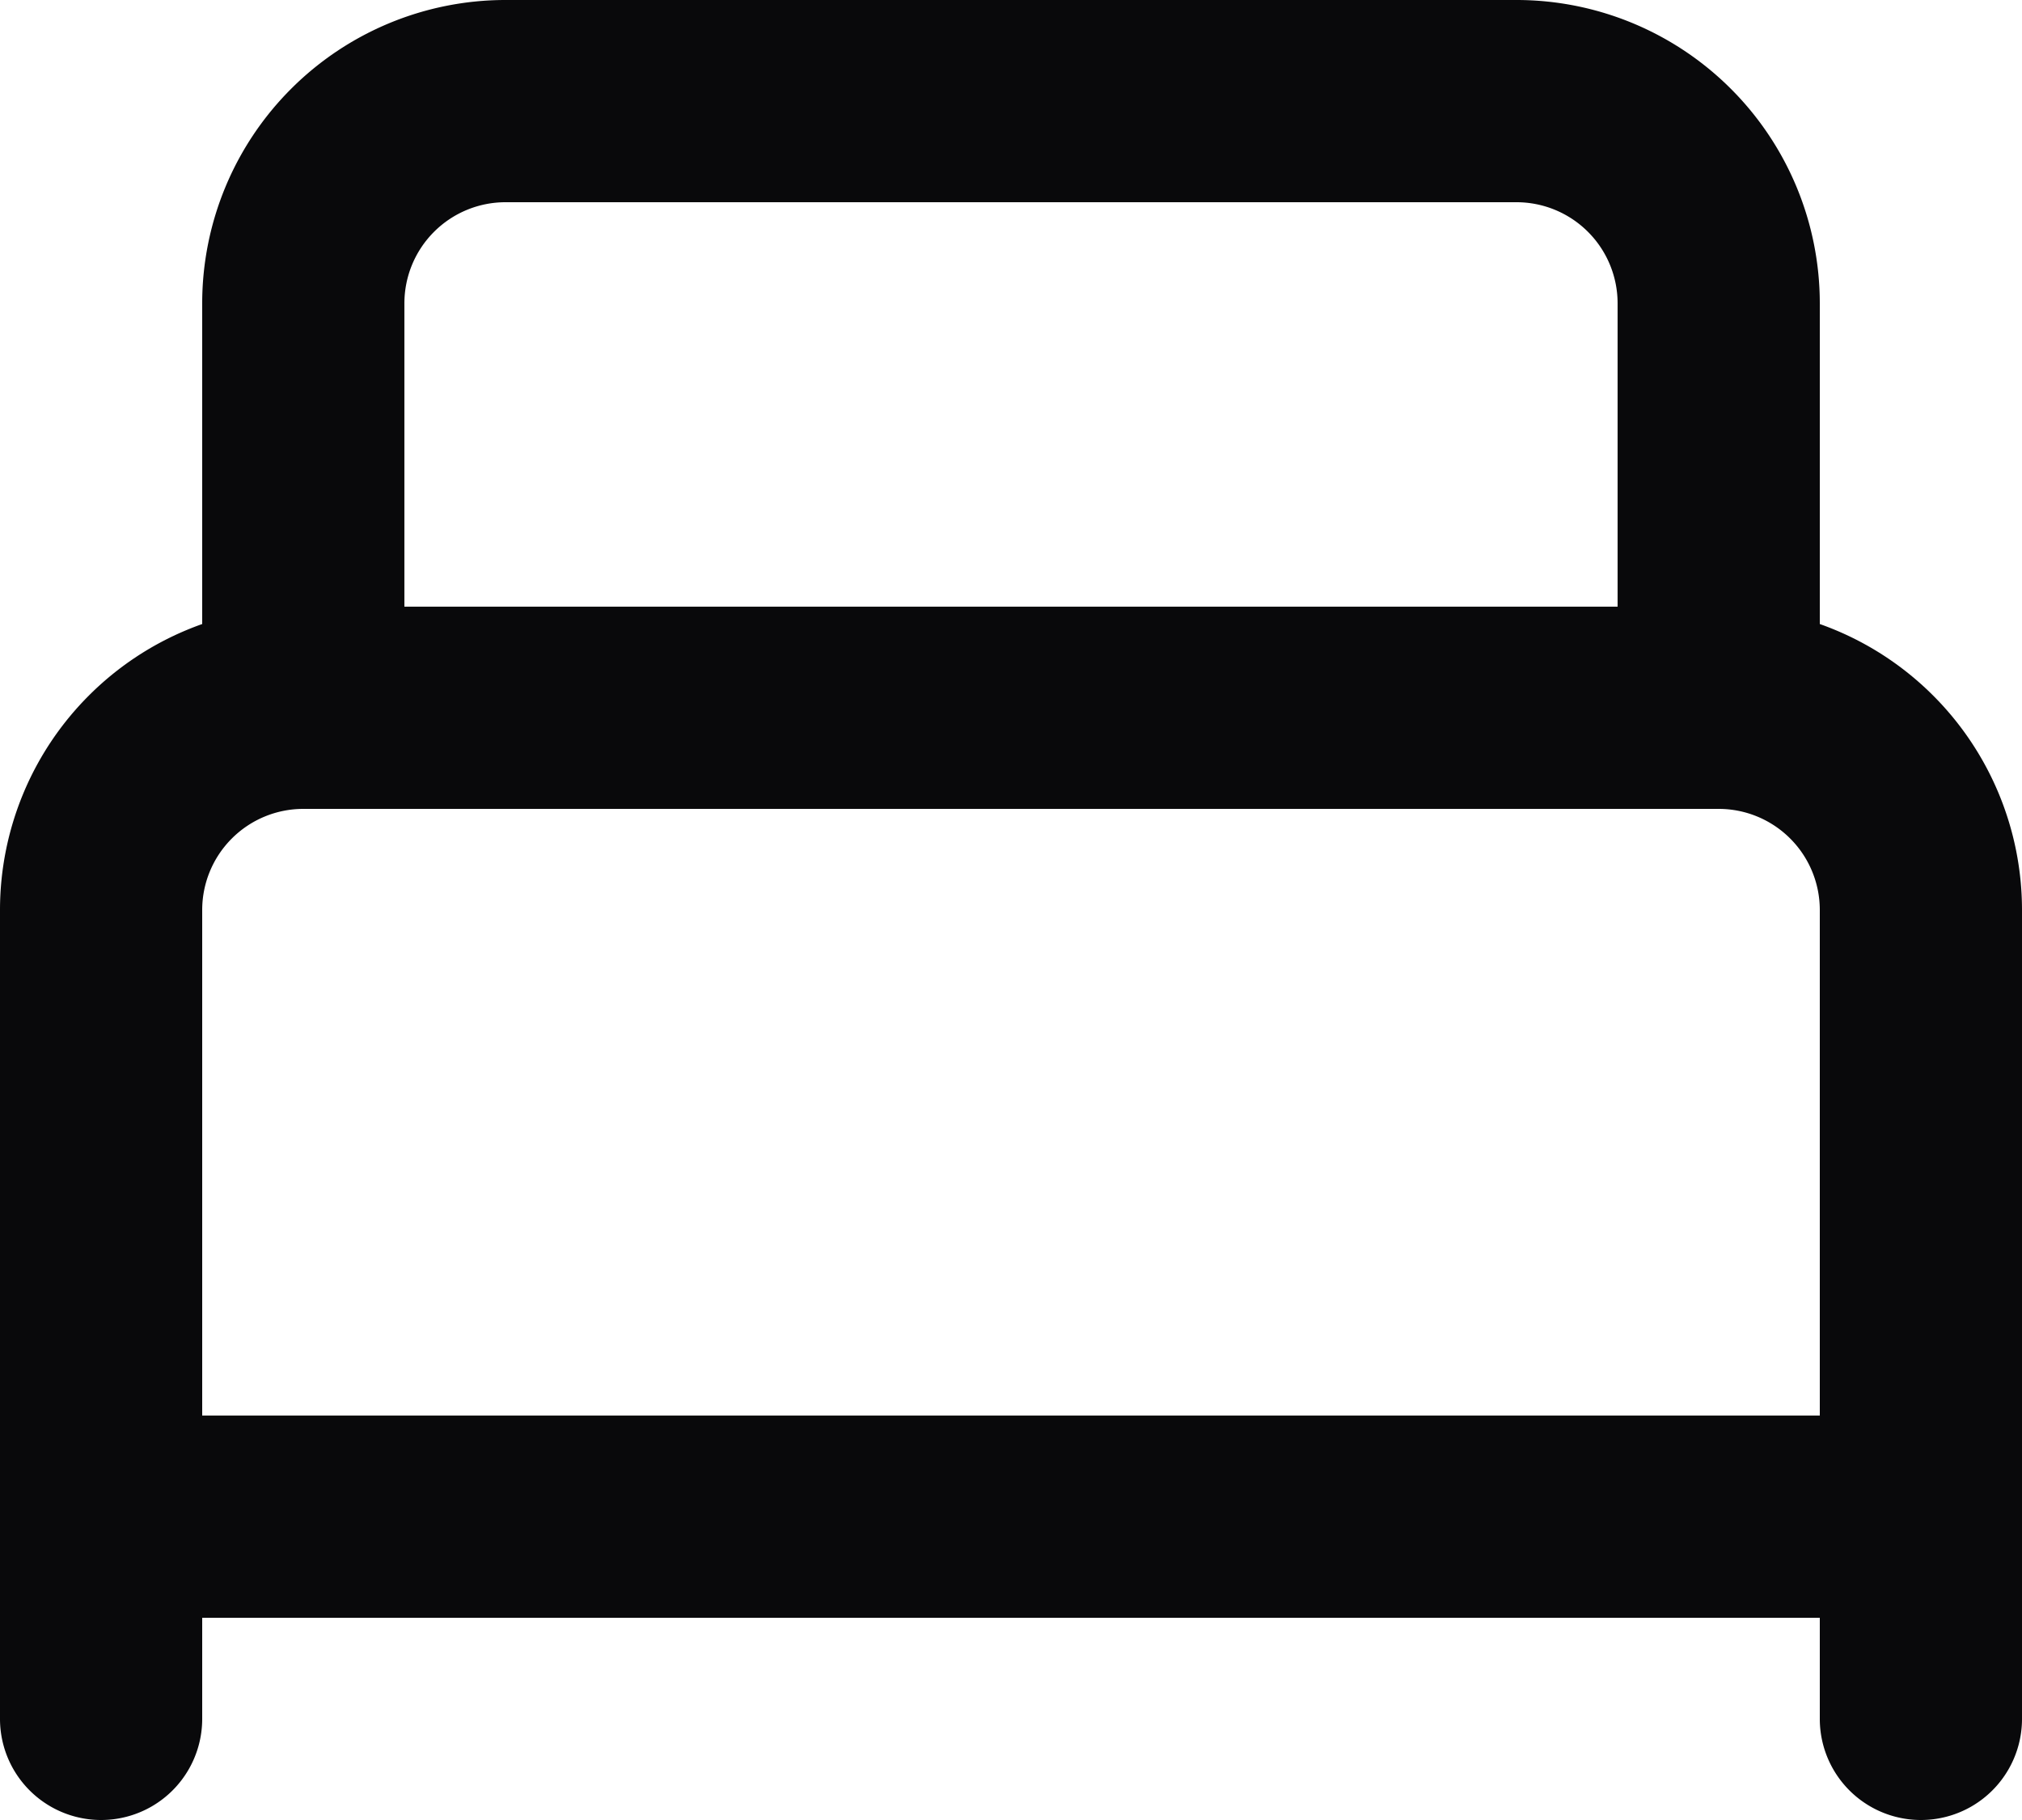 <svg id="bed-single" xmlns="http://www.w3.org/2000/svg" width="20" height="18" viewBox="0 0 20 18">
  <path id="Vector" d="M0,17a1,1,0,0,0,2,0ZM3,7V7ZM18,17a1,1,0,0,0,2,0ZM5,1V1ZM15,1V1ZM1,14a1,1,0,0,0,0,2Zm18,2a1,1,0,0,0,0-2ZM2,17V9H0v8ZM2,9a1,1,0,0,1,.293-.707L.879,6.879A3,3,0,0,0,0,9Zm.293-.707A1,1,0,0,1,3,8V6a3,3,0,0,0-2.121.879ZM3,8H17V6H3ZM17,8a1,1,0,0,1,.707.293l1.414-1.414A3,3,0,0,0,17,6Zm.707.293A1,1,0,0,1,18,9h2a3,3,0,0,0-.879-2.121ZM18,9v8h2V9ZM4,7V3H2V7ZM4,3a1,1,0,0,1,.293-.707L2.879.879A3,3,0,0,0,2,3Zm.293-.707A1,1,0,0,1,5,2V0A3,3,0,0,0,2.879.879ZM5,2H15V0H5ZM15,2a1,1,0,0,1,.707.293L17.121.879A3,3,0,0,0,15,0Zm.707.293A1,1,0,0,1,16,3h2A3,3,0,0,0,17.121.879ZM16,3V7h2V3ZM1,16H19V14H1Z" fill="#09090b"/>
</svg>
